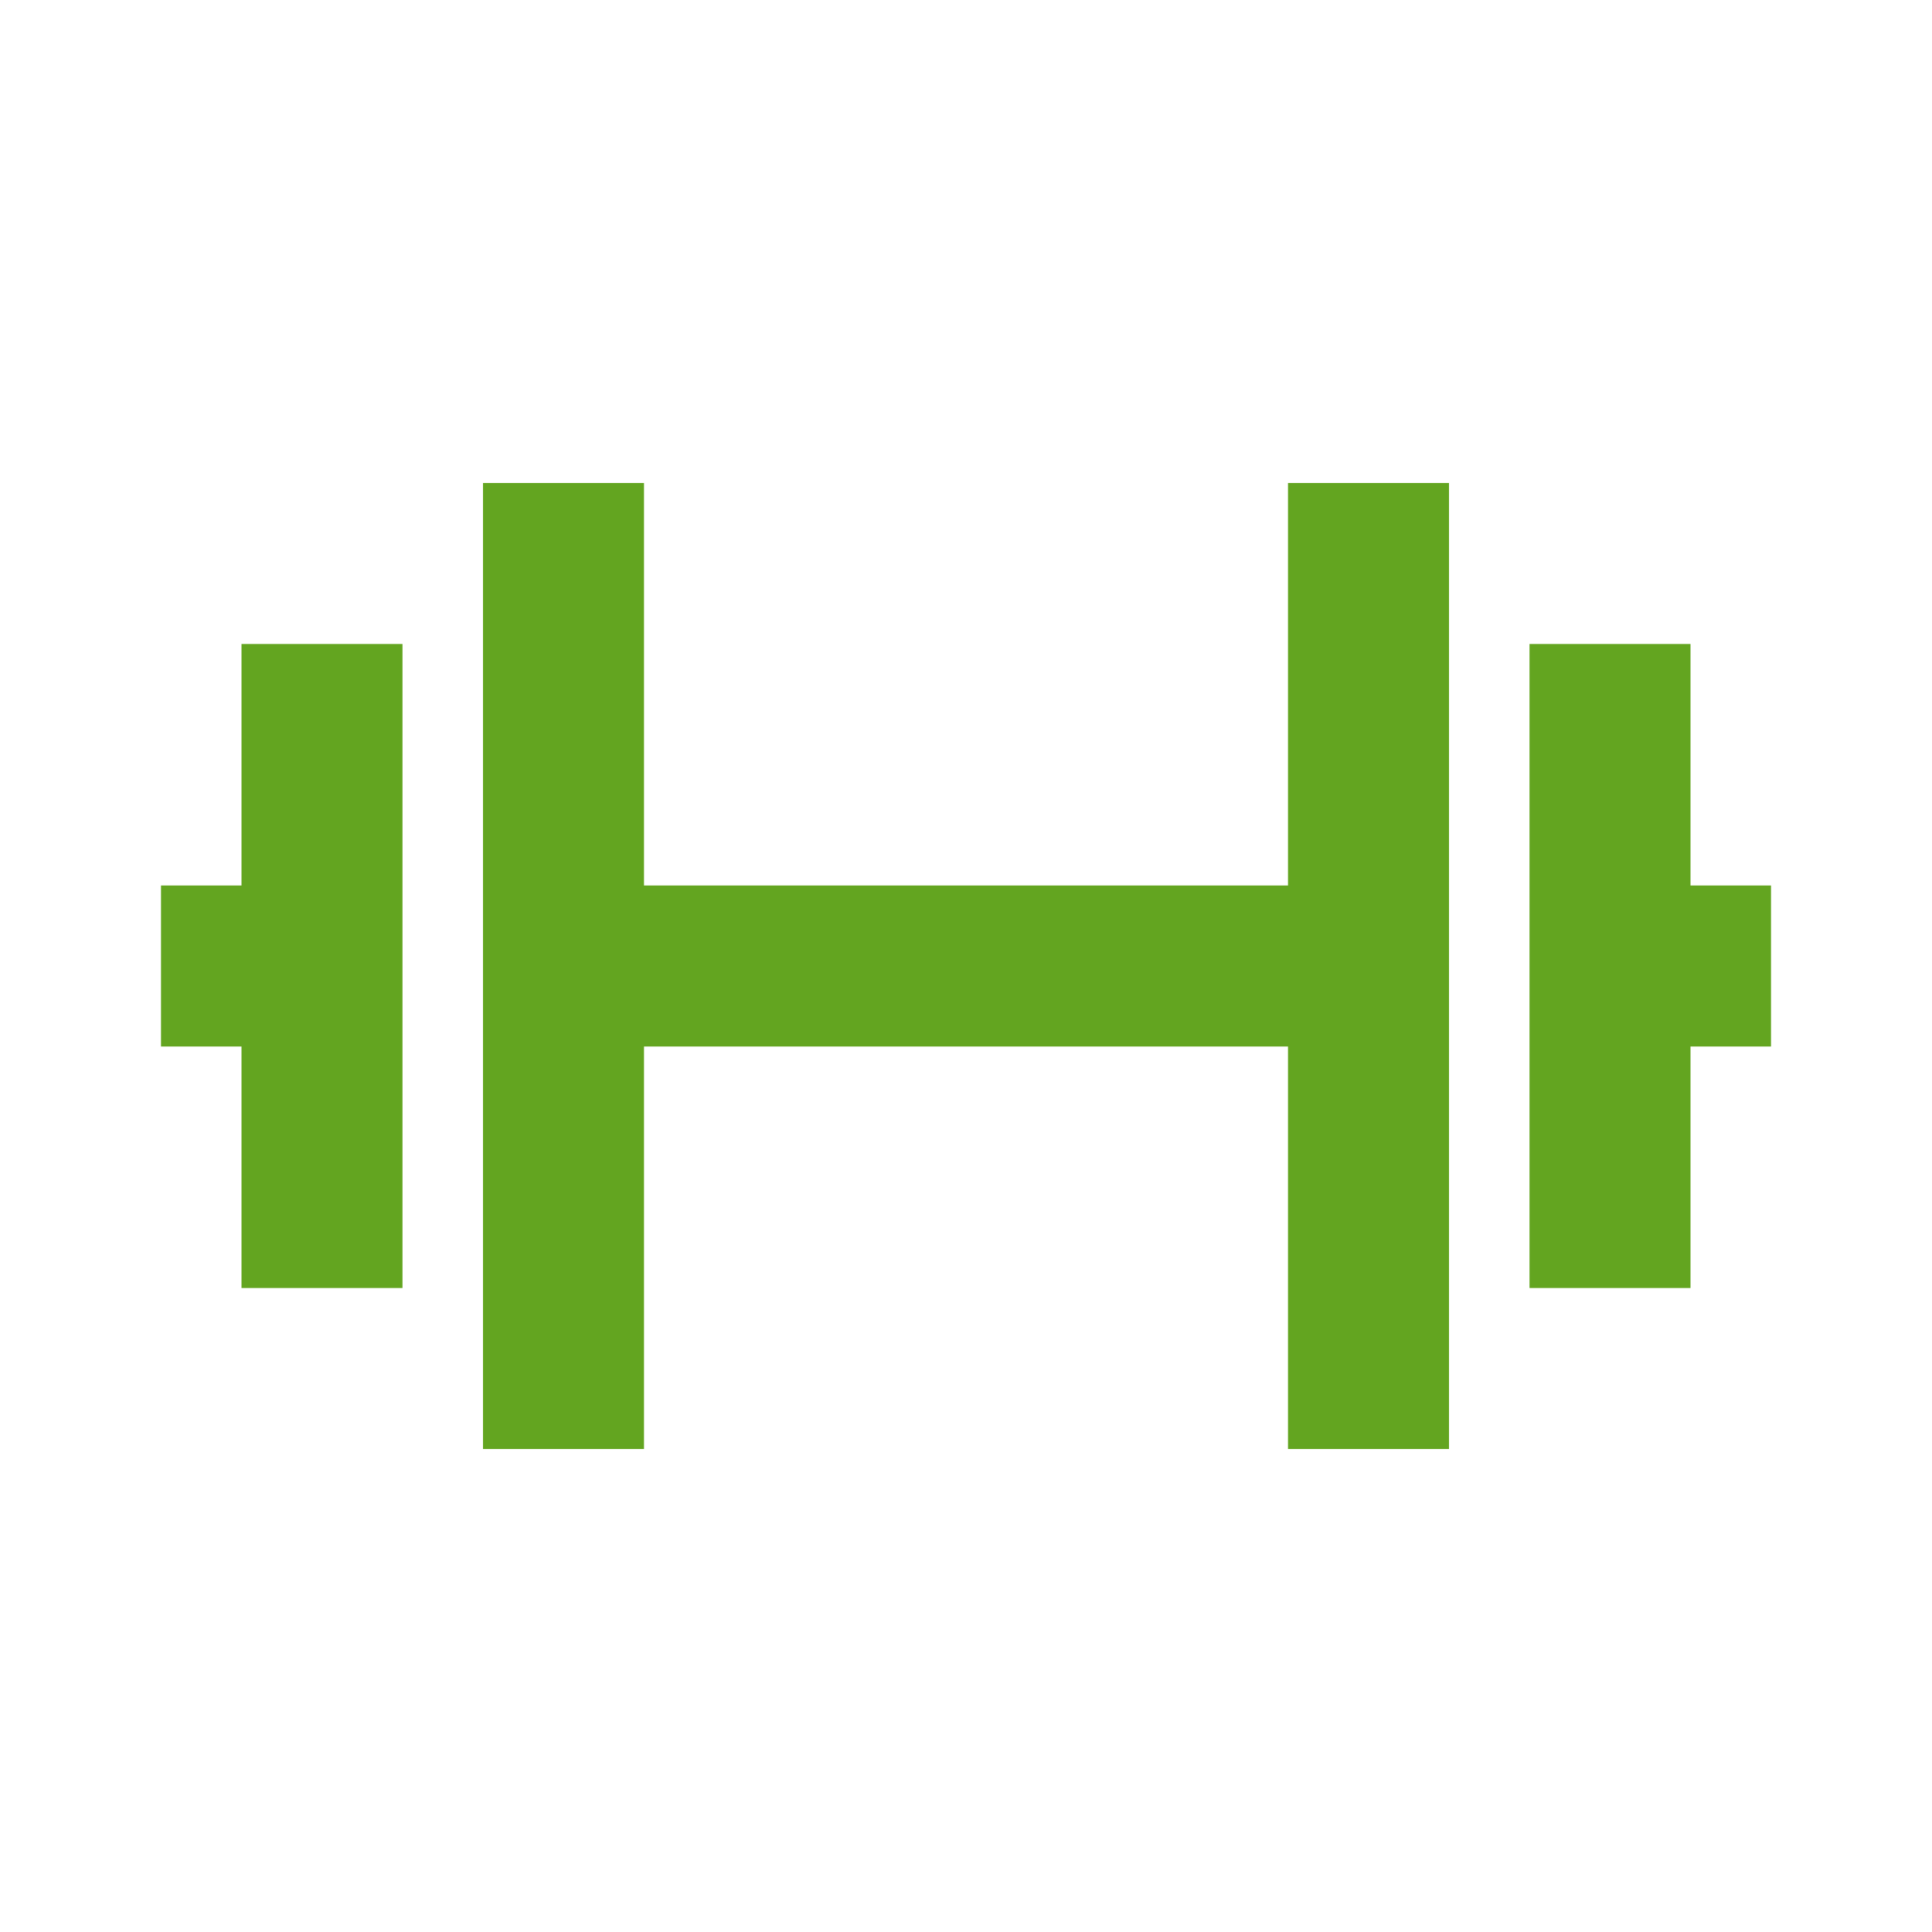<svg width="24" height="24" viewBox="0 0 24 24" fill="none" xmlns="http://www.w3.org/2000/svg">
<path d="M8 6V11H16V6H18V18H16V13H8V18H6V6H8Z" fill="#63A520"/>
<path d="M5 16V8H3V11H2V13H3V16H5Z" fill="#63A520"/>
<path d="M19 16V8H21V11H22V13H21V16H19Z" fill="#63A520"/>
</svg>
